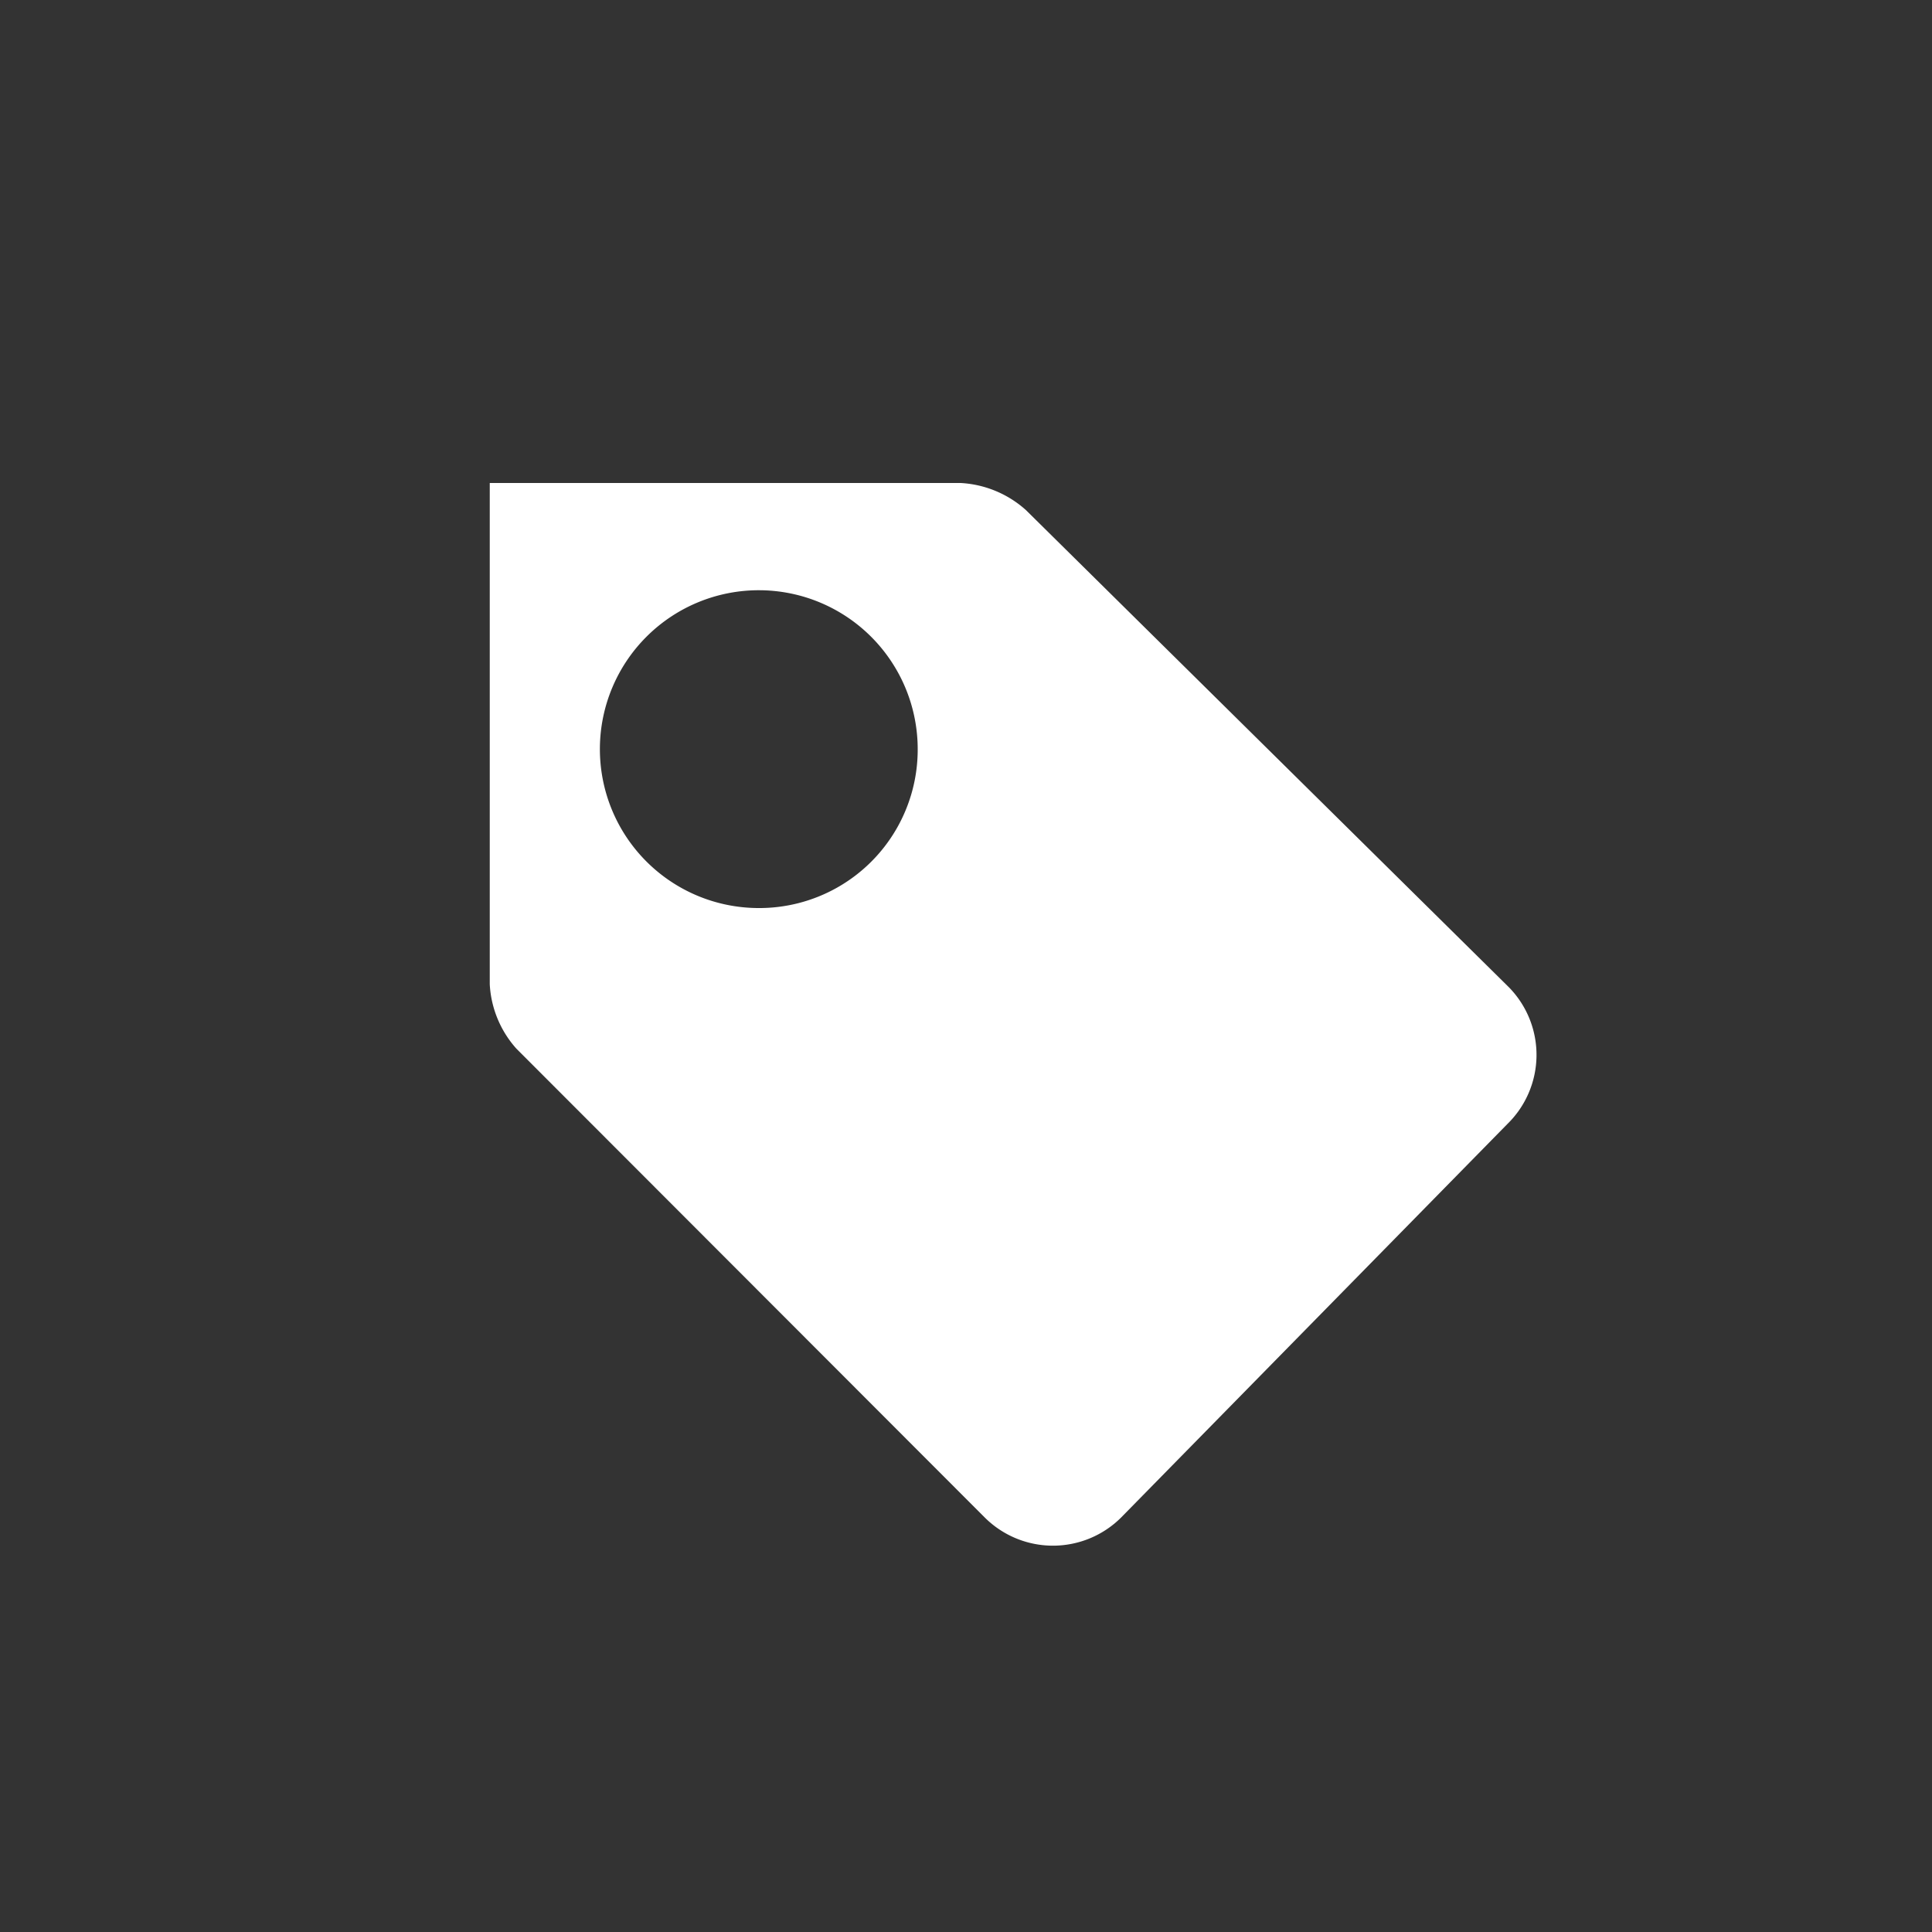 <svg id="Layer_1" data-name="Layer 1" xmlns="http://www.w3.org/2000/svg" viewBox="0 0 40 40"><rect x="0" y="0" width="40" height="40" fill="#333333" stroke="none"/><defs><style>.cls-1{fill:#fff;}</style></defs><title>white--reimbursement_1</title><path class="cls-1" d="M31.24,20.44l-10-9.88A2.2,2.2,0,0,0,19.89,10H10.14V20.38a2.17,2.17,0,0,0,.55,1.33l9.7,9.71a2,2,0,0,0,2.82,0l8-8.15A2,2,0,0,0,31.24,20.44ZM15.68,18.8A3.29,3.29,0,1,1,19,15.52,3.28,3.28,0,0,1,15.68,18.8Z"/></svg>